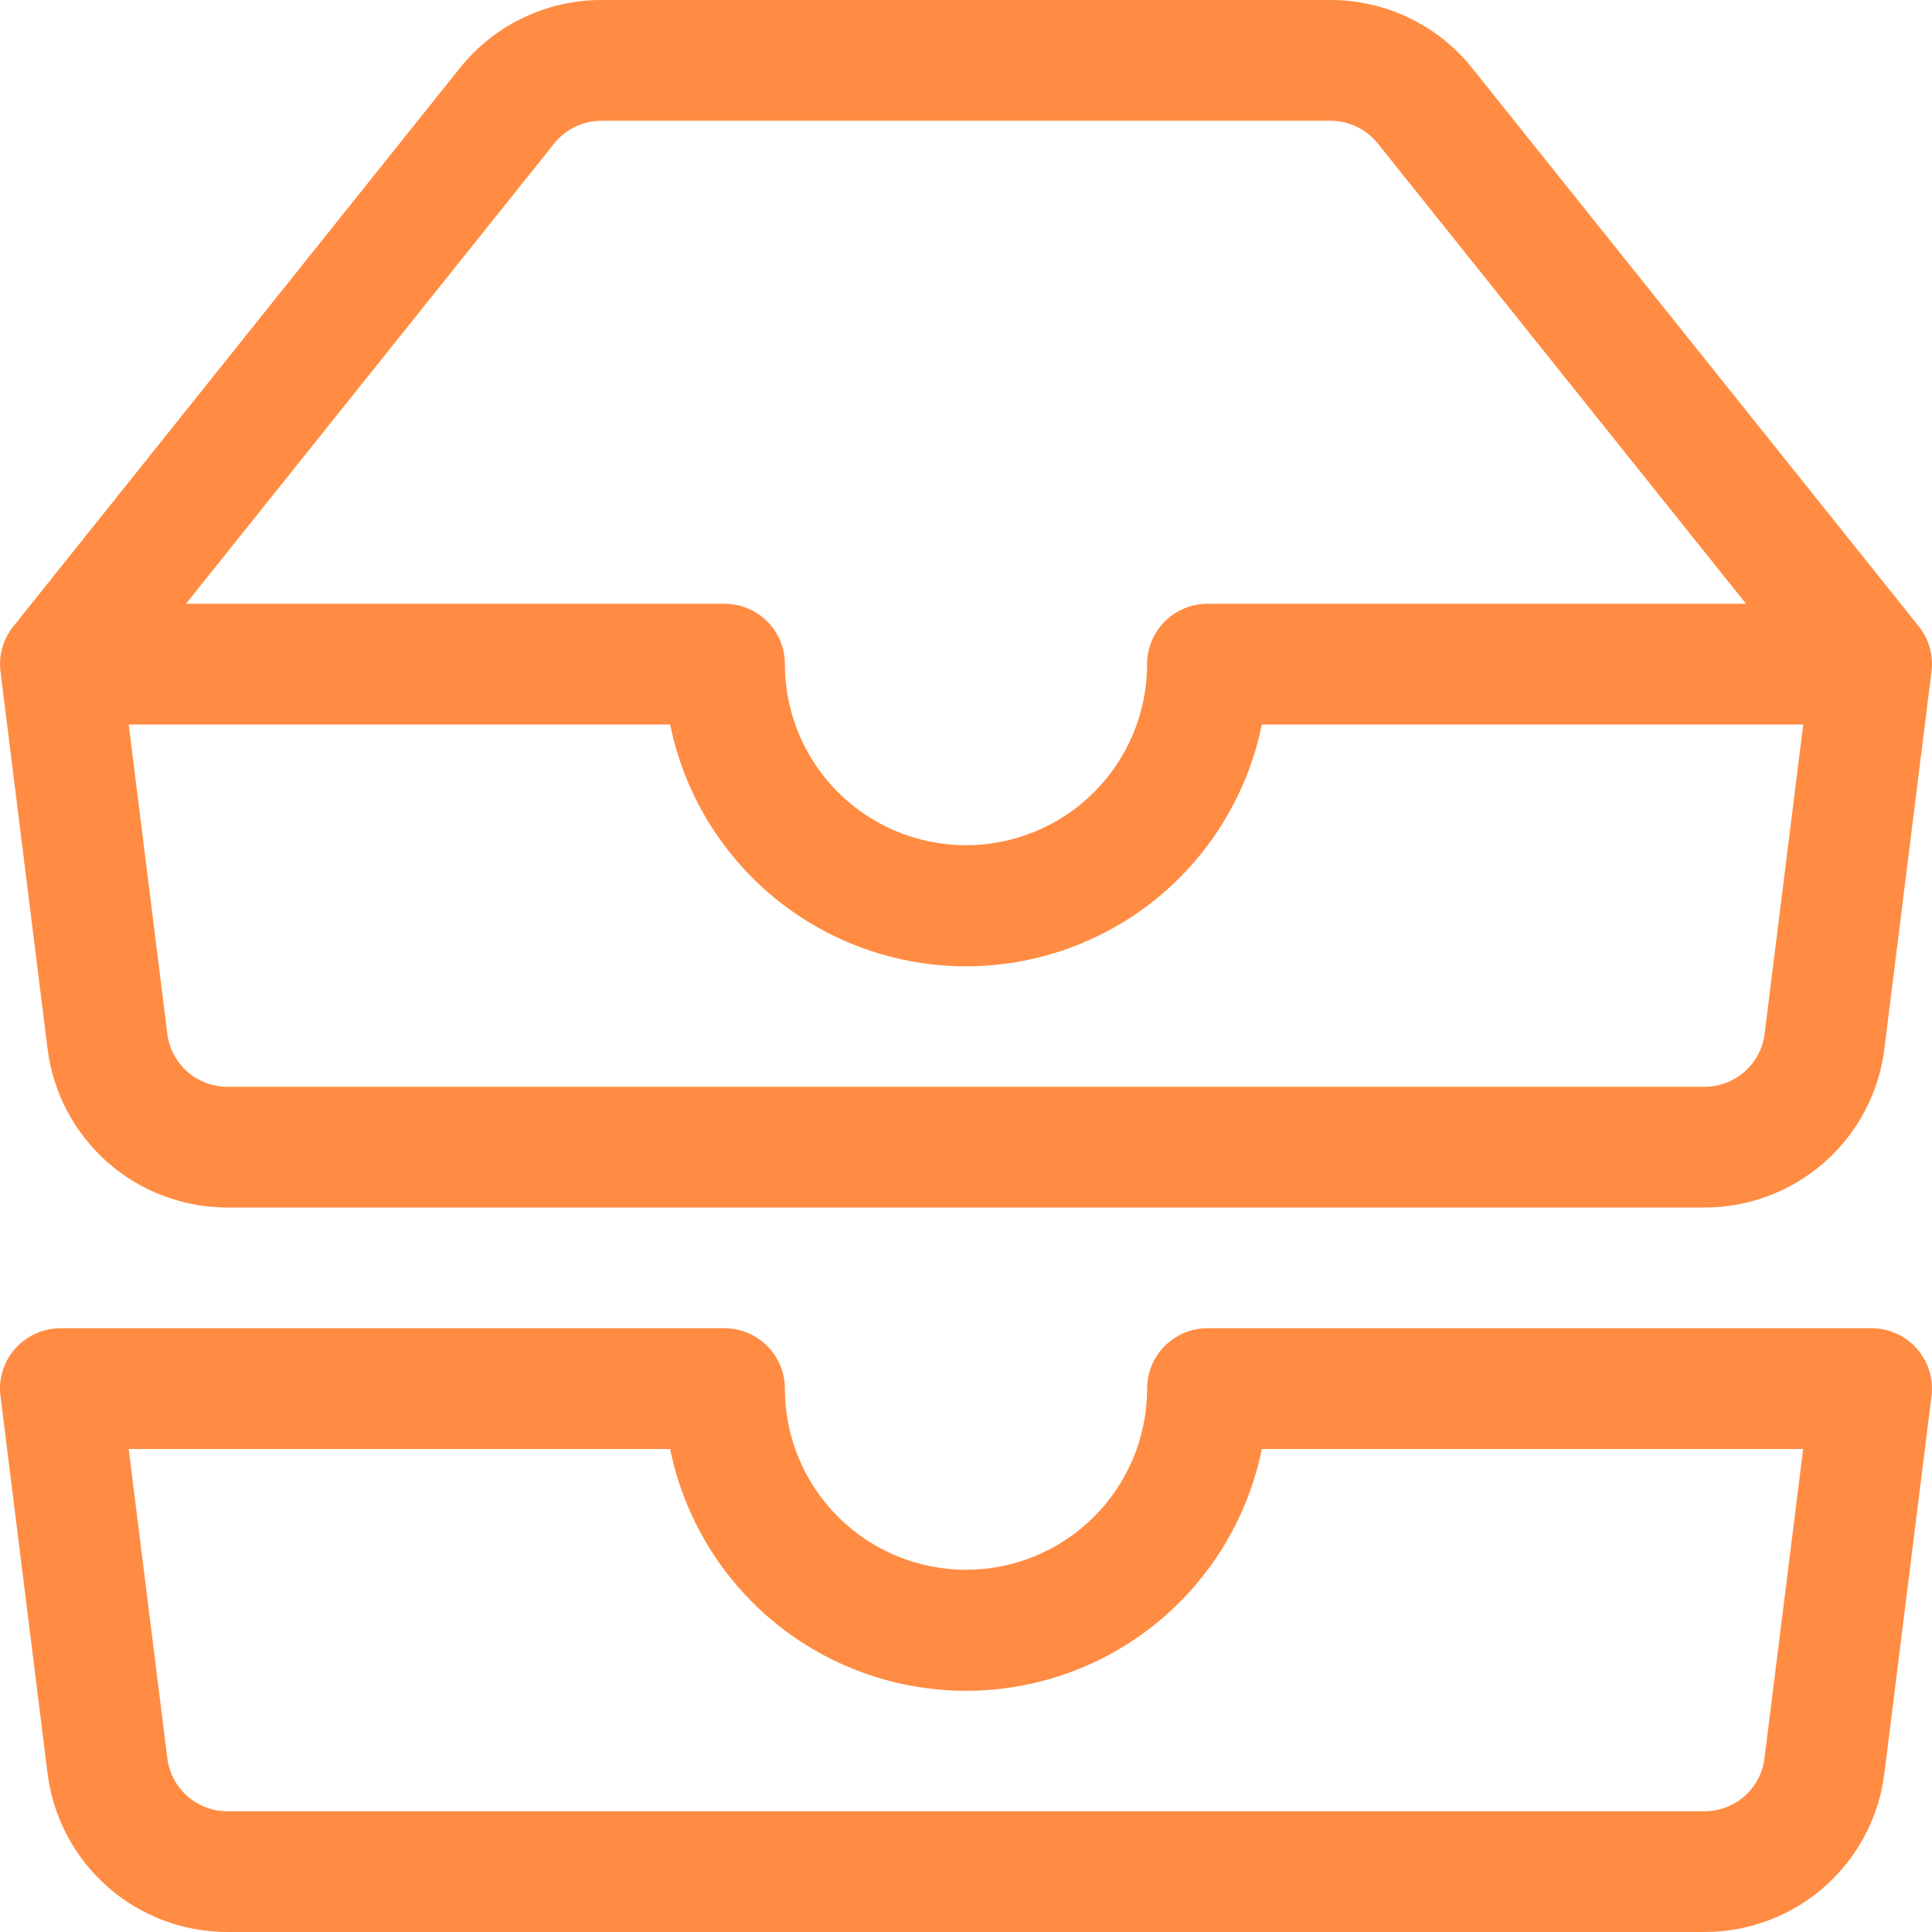 <svg width="31" height="31" viewBox="0 0 31 31" fill="none" xmlns="http://www.w3.org/2000/svg">
<g clip-path="url(#clip0_2634_323)">
<path d="M9.649 1.938C9.503 1.938 9.36 1.971 9.229 2.034C9.098 2.097 8.984 2.188 8.893 2.302L2.984 9.688H11.625C11.882 9.688 12.128 9.79 12.31 9.971C12.492 10.153 12.594 10.399 12.594 10.656C12.594 11.427 12.9 12.166 13.445 12.711C13.99 13.256 14.729 13.562 15.5 13.562C16.271 13.562 17.01 13.256 17.555 12.711C18.1 12.166 18.406 11.427 18.406 10.656C18.406 10.399 18.508 10.153 18.69 9.971C18.872 9.79 19.118 9.688 19.375 9.688H28.016L22.107 2.302C22.016 2.188 21.901 2.097 21.77 2.034C21.64 1.971 21.496 1.938 21.351 1.938H9.649ZM28.934 11.625H20.247C20.024 12.72 19.43 13.704 18.565 14.412C17.7 15.119 16.617 15.505 15.5 15.505C14.383 15.505 13.3 15.119 12.434 14.412C11.569 13.704 10.975 12.72 10.753 11.625H2.065L2.685 16.589C2.715 16.824 2.829 17.04 3.007 17.196C3.184 17.352 3.413 17.438 3.65 17.438H27.353C27.59 17.437 27.817 17.351 27.994 17.195C28.171 17.039 28.285 16.823 28.314 16.589L28.934 11.625ZM7.38 1.091C7.652 0.75 7.998 0.475 8.391 0.287C8.784 0.098 9.214 -0 9.651 2.83601e-07H21.349C21.785 -0 22.216 0.098 22.609 0.287C23.002 0.475 23.348 0.75 23.62 1.091L30.789 10.052C30.869 10.153 30.929 10.269 30.964 10.393C30.998 10.518 31.008 10.648 30.992 10.776L30.236 16.829C30.149 17.532 29.807 18.179 29.276 18.648C28.744 19.117 28.06 19.375 27.352 19.375H3.648C2.94 19.375 2.255 19.117 1.724 18.648C1.193 18.179 0.851 17.532 0.763 16.829L0.008 10.776C-0.008 10.648 0.002 10.518 0.037 10.393C0.072 10.269 0.132 10.153 0.213 10.052L7.38 1.091ZM0.242 21.642C0.333 21.538 0.445 21.456 0.57 21.399C0.695 21.342 0.831 21.313 0.969 21.312H11.625C11.882 21.312 12.128 21.415 12.31 21.596C12.492 21.778 12.594 22.024 12.594 22.281C12.594 23.052 12.9 23.791 13.445 24.336C13.99 24.881 14.729 25.188 15.5 25.188C16.271 25.188 17.01 24.881 17.555 24.336C18.1 23.791 18.406 23.052 18.406 22.281C18.406 22.024 18.508 21.778 18.69 21.596C18.872 21.415 19.118 21.312 19.375 21.312H30.031C30.168 21.312 30.304 21.342 30.429 21.398C30.555 21.455 30.666 21.537 30.757 21.64C30.848 21.743 30.916 21.864 30.956 21.995C30.997 22.127 31.009 22.265 30.992 22.401L30.236 28.454C30.149 29.157 29.807 29.804 29.276 30.273C28.744 30.742 28.06 31 27.352 31H3.648C2.94 31 2.255 30.742 1.724 30.273C1.193 29.804 0.851 29.157 0.763 28.454L0.008 22.401C-0.01 22.265 0.002 22.127 0.043 21.995C0.083 21.864 0.151 21.743 0.242 21.64V21.642ZM2.065 23.25L2.685 28.214C2.715 28.448 2.829 28.664 3.006 28.82C3.183 28.977 3.412 29.063 3.648 29.062H27.352C27.588 29.062 27.816 28.976 27.992 28.82C28.169 28.664 28.283 28.448 28.312 28.214L28.933 23.25H20.247C20.024 24.345 19.43 25.329 18.565 26.037C17.7 26.744 16.617 27.13 15.5 27.13C14.383 27.13 13.3 26.744 12.434 26.037C11.569 25.329 10.975 24.345 10.753 23.25H2.065Z" fill="#FF8C42"/>
</g>
<defs>
<clipPath id="clip0_2634_323">
<rect width="31" height="31" fill="white"/>
</clipPath>
</defs>
</svg>
